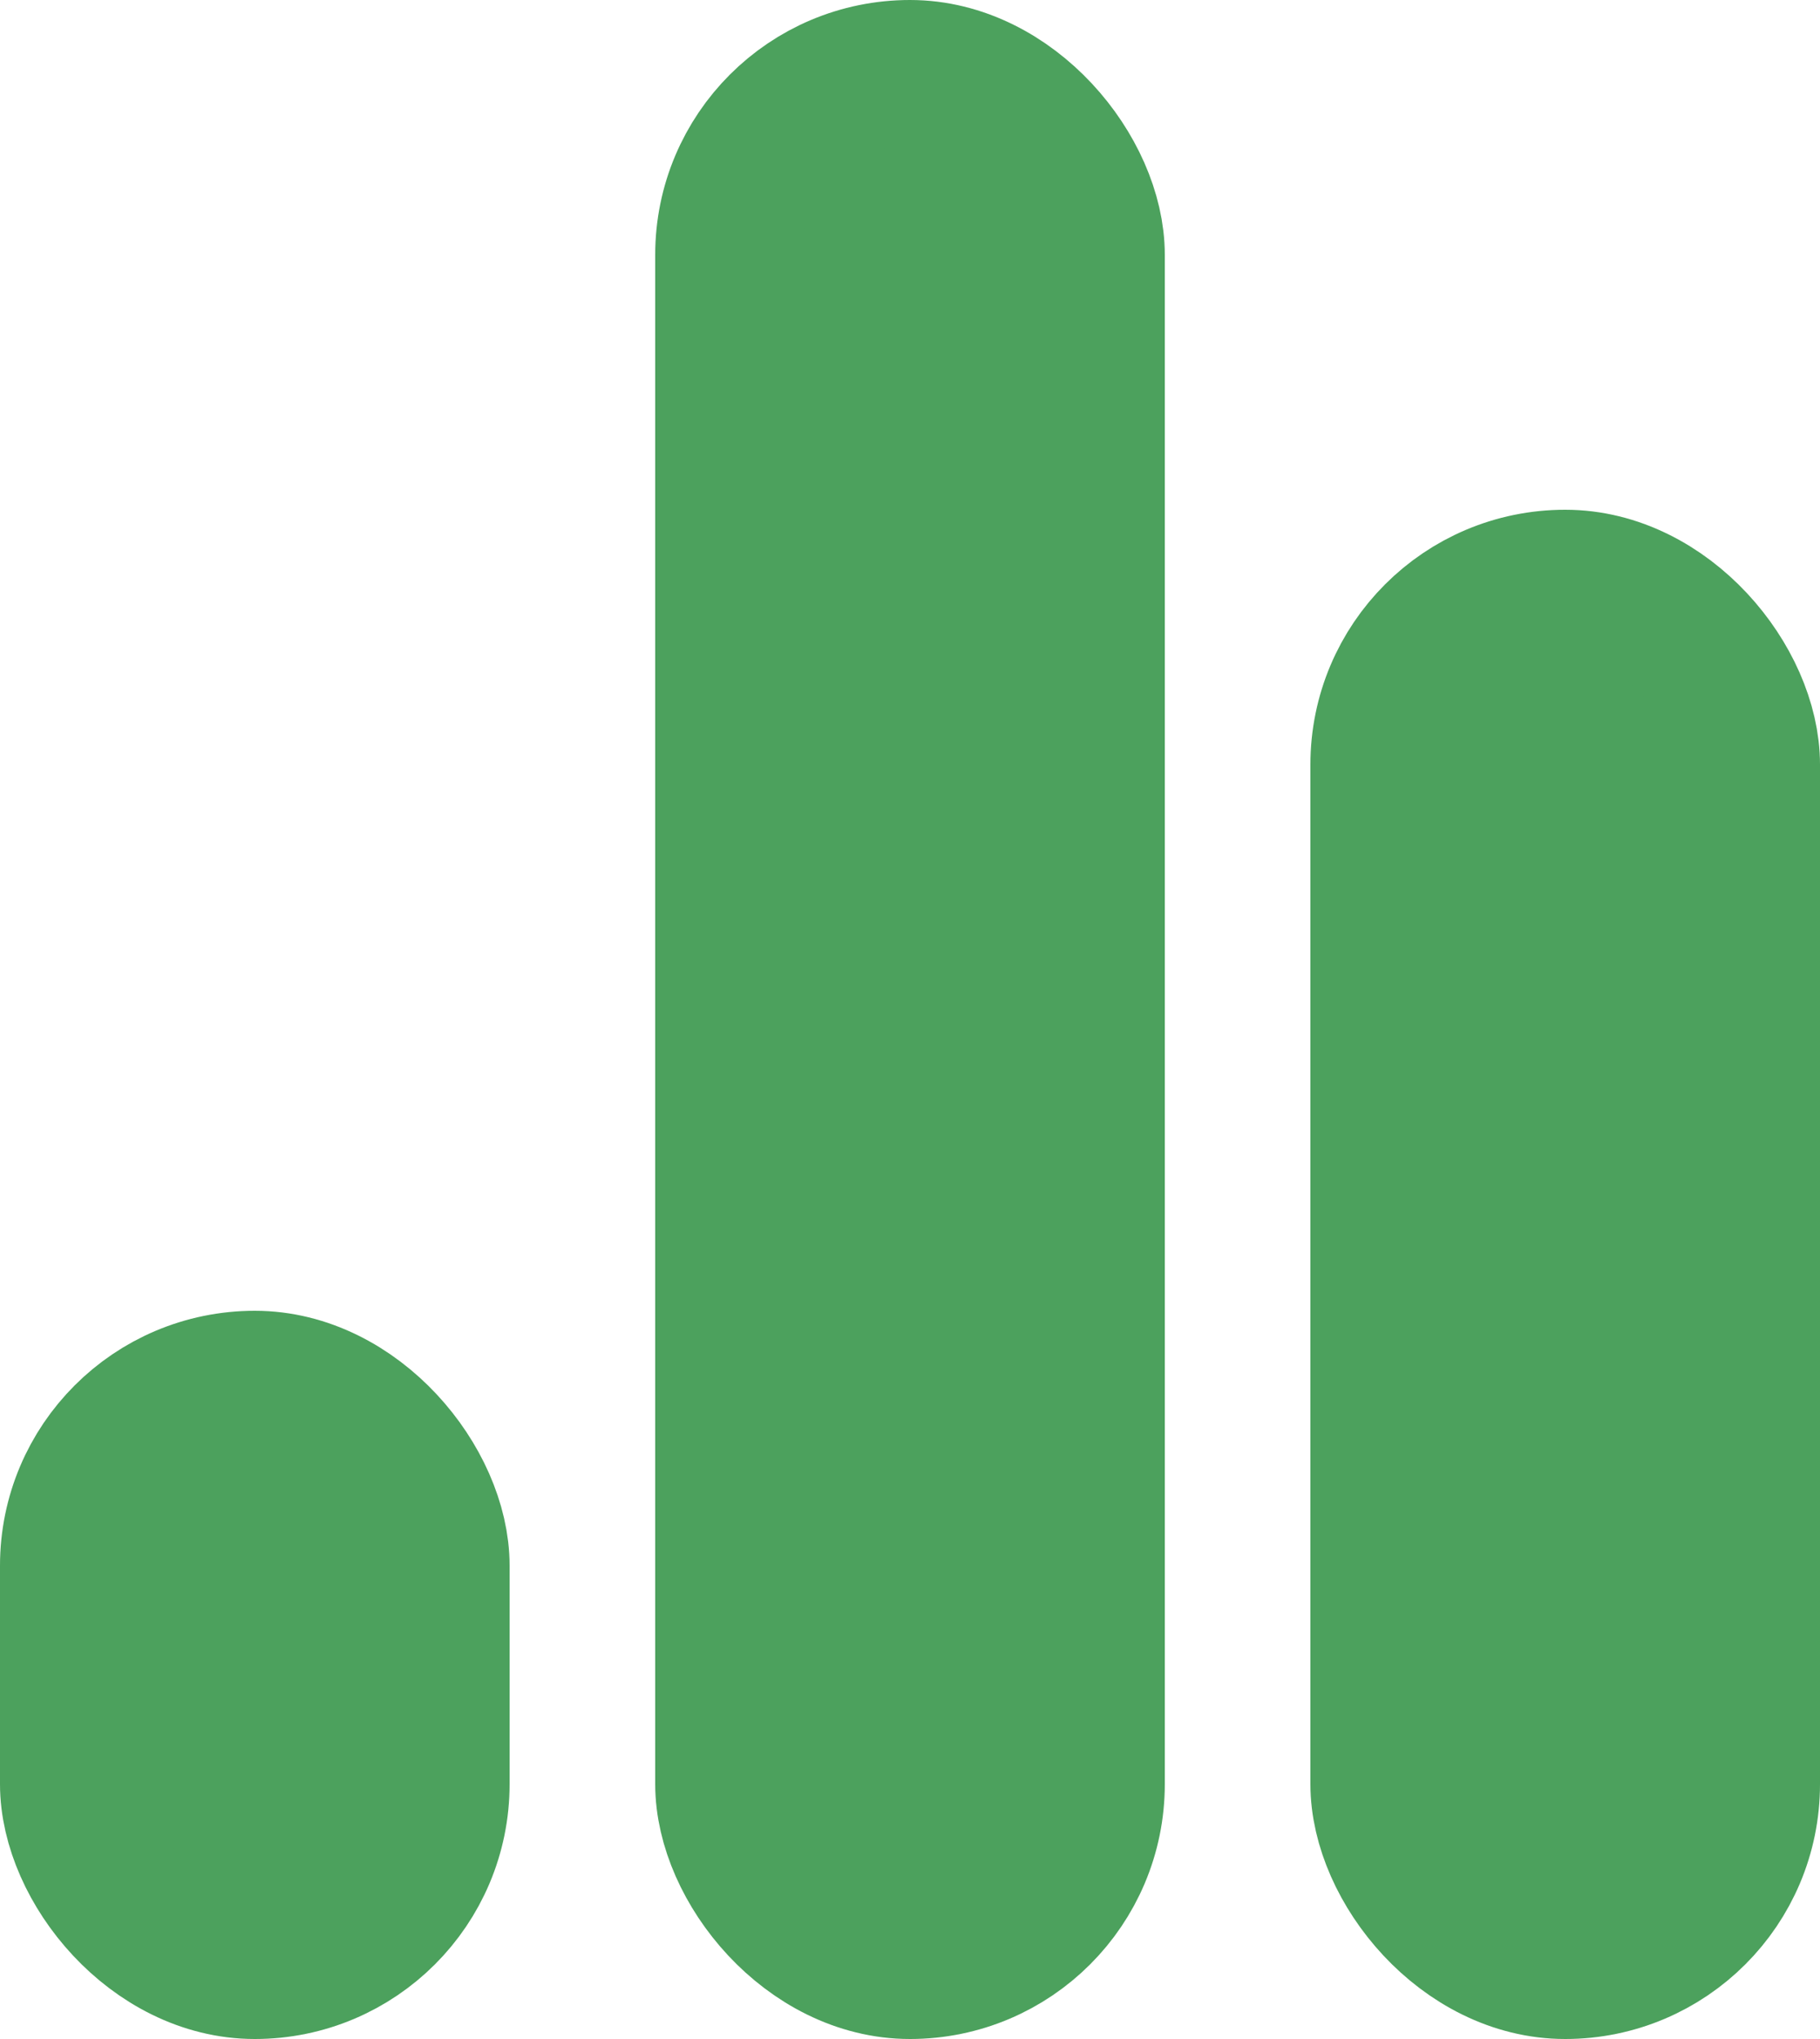 <svg width="25" height="28" viewBox="0 0 25 28" fill="none" xmlns="http://www.w3.org/2000/svg">
<rect x="1" y="19" width="5" height="8" rx="2.5" fill="#4CA15D" stroke="#4CA15D" stroke-width="2"/>
<rect x="10" y="1" width="5" height="26" rx="2.5" fill="#4CA15D" stroke="#4CA15D" stroke-width="2"/>
<rect x="19" y="8" width="5" height="19" rx="2.5" fill="#4CA15D" stroke="#4CA15D" stroke-width="2"/>
</svg>
